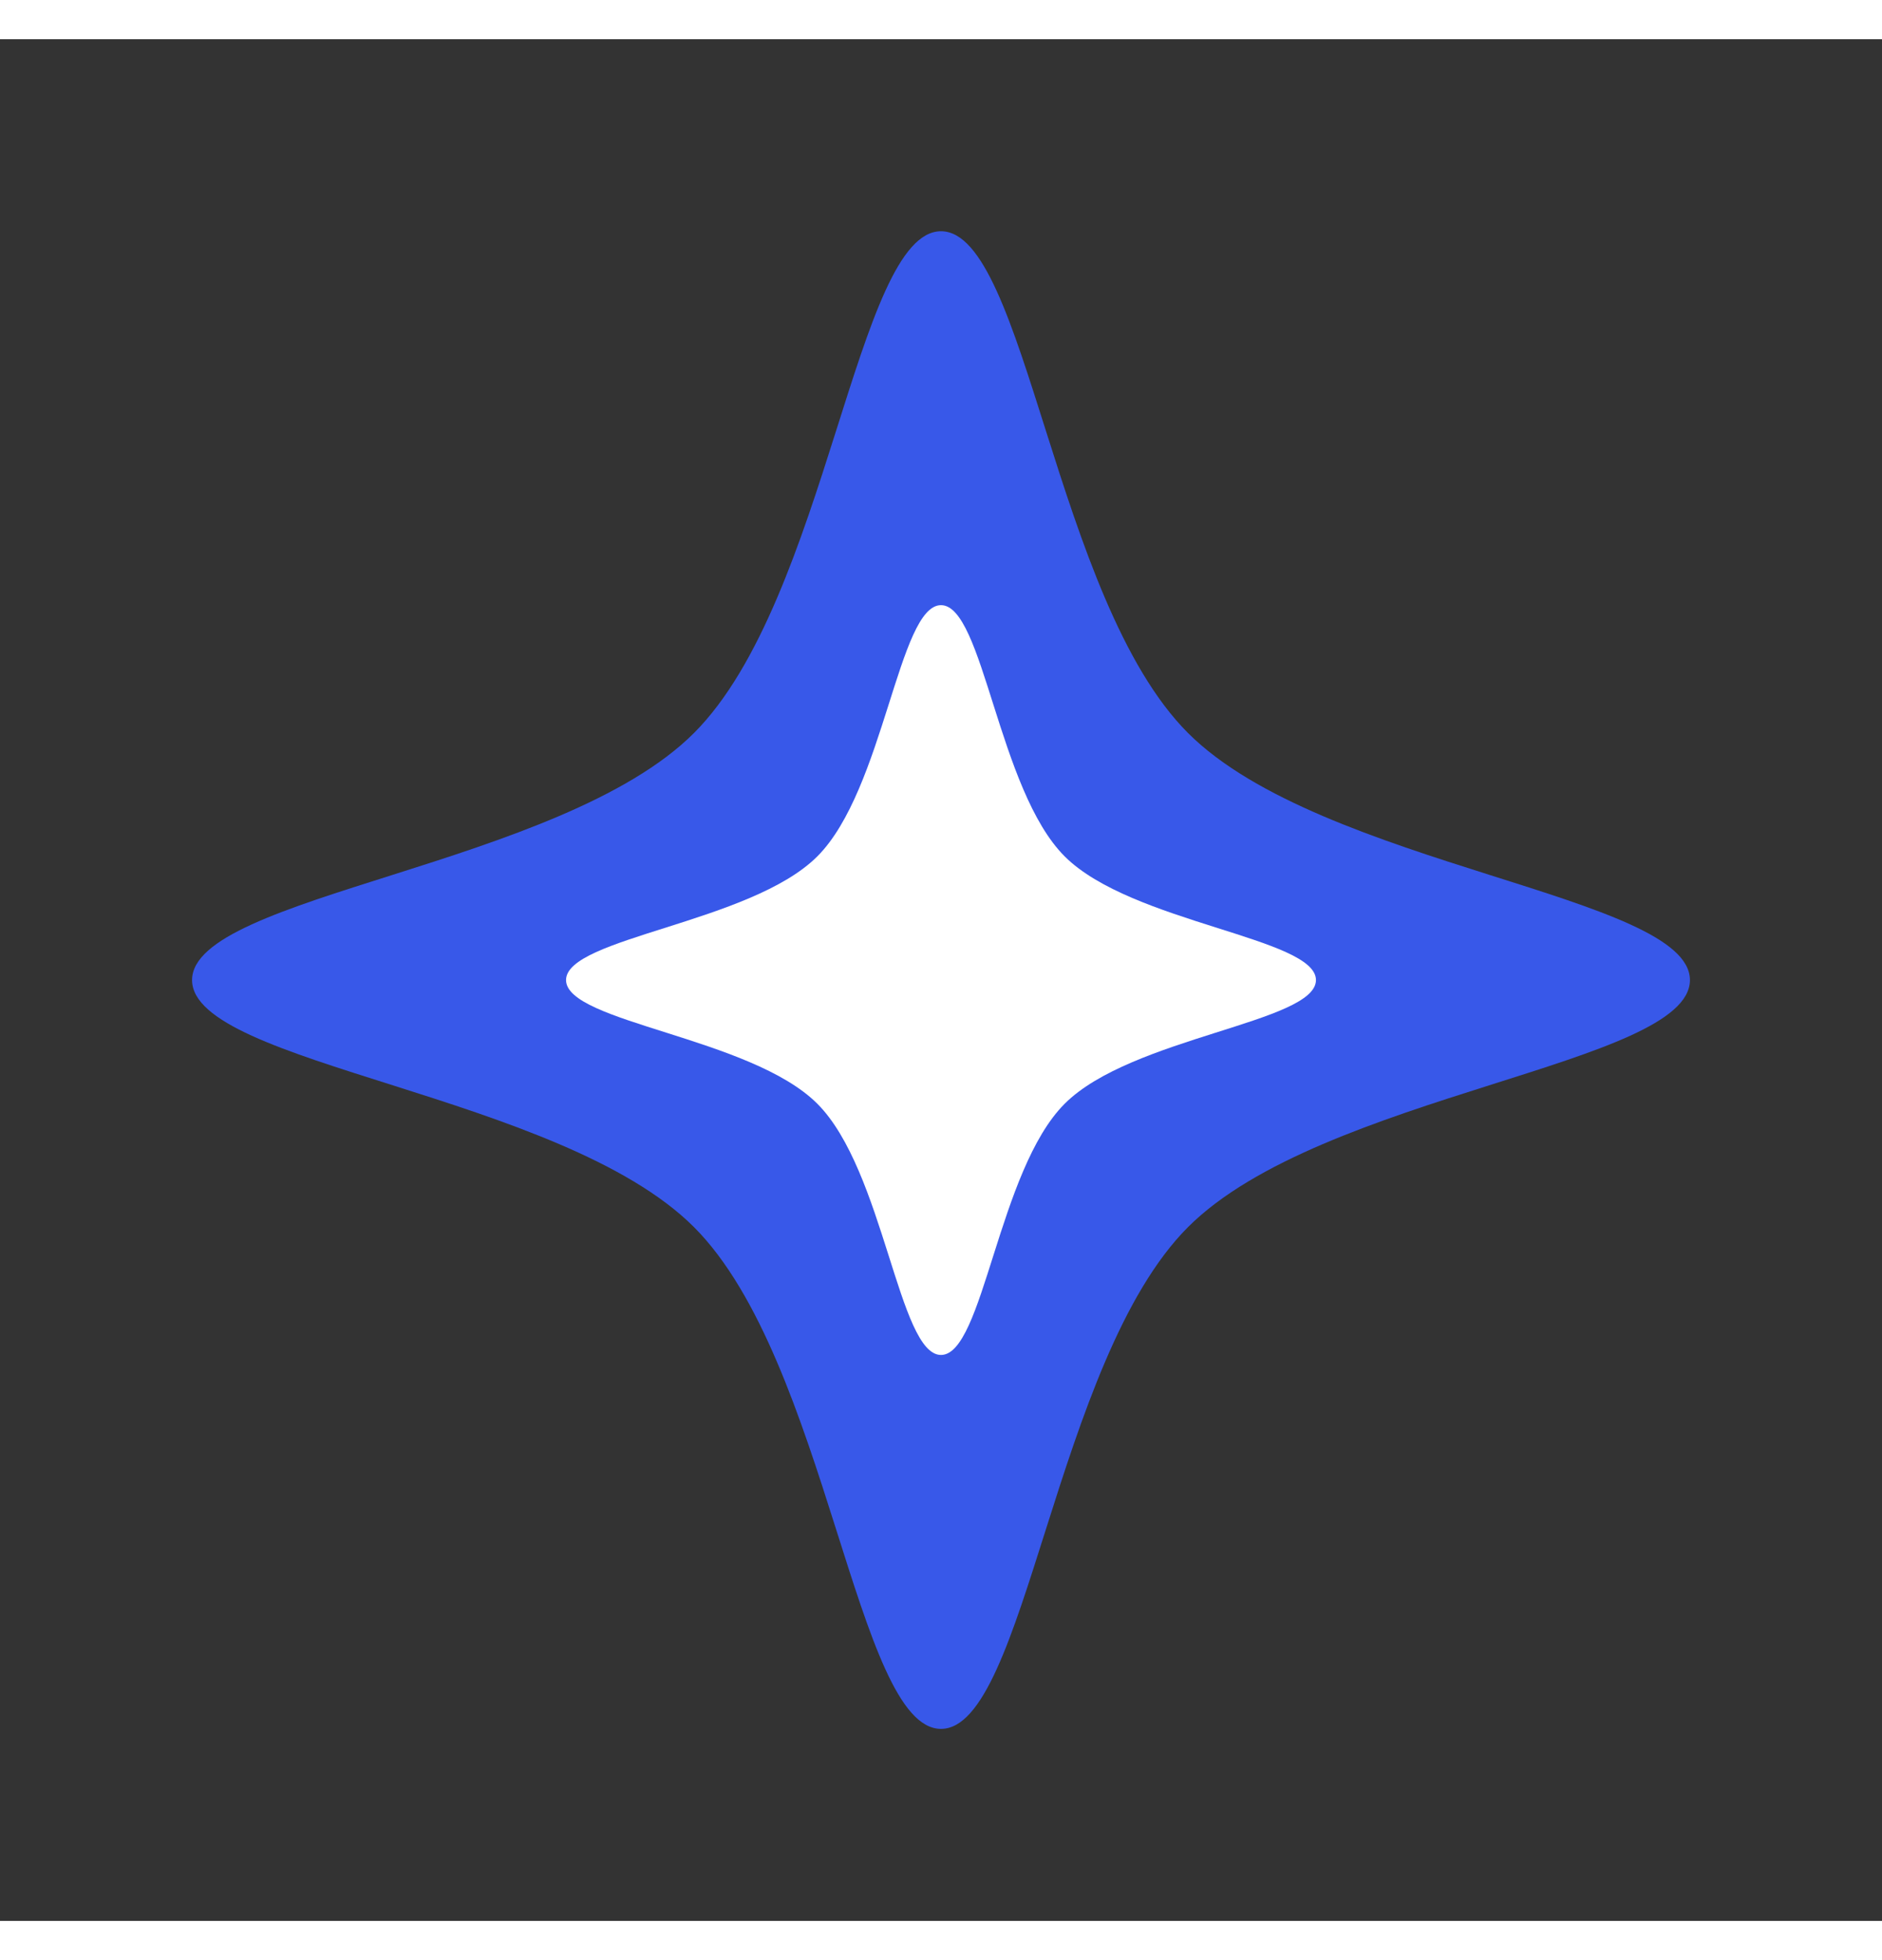 <svg xmlns="http://www.w3.org/2000/svg" xmlns:xlink="http://www.w3.org/1999/xlink" style="background-color:transparent" id="evtxiYcjrOa1" width="24" height="25" shape-rendering="geometricPrecision" text-rendering="geometricPrecision" viewBox="0 0 600 600"><rect x="0" y="0" width="600" height="600" fill="#333333" stroke="none"/><style>@keyframes evtxiYcjrOa2_tr__tr{0%{transform:translate(300px,300px) rotate(-90deg);animation-timing-function:cubic-bezier(.851,0,.292,1)}16.438%{transform:translate(300px,300px) rotate(-45deg);animation-timing-function:cubic-bezier(.167,0,.078,1)}79%{transform:translate(300px,300px) rotate(-45deg);animation-timing-function:cubic-bezier(.622,0,.192,1)}95.89%{transform:translate(300px,300px) rotate(0deg)}}@keyframes evtxiYcjrOa3_ts__ts{0%{transform:translate(50px,50px) scale(1,1)}13.699%,68.493%{transform:translate(50px,50px) scale(1,1);animation-timing-function:cubic-bezier(.5,0,.501,1)}27.397%,54.795%{transform:translate(50px,50px) scale(1.1,1.1);animation-timing-function:cubic-bezier(.491,0,.501,1)}41.096%{transform:translate(50px,50px) scale(1,1);animation-timing-function:cubic-bezier(.506,0,.501,1)}82.192%{transform:translate(50px,50px) scale(1.1,1.1)}}@keyframes evtxiYcjrOa4_tr__tr{0%{transform:translate(50px,50px) rotate(-45deg);animation-timing-function:cubic-bezier(.851,0,.292,1)}16.438%{transform:translate(50px,50px) rotate(0deg)}}@keyframes evtxiYcjrOa4_ts__ts{0%{transform:scale(.43,.43);animation-timing-function:cubic-bezier(1,0,.501,1)}13.699%,68.493%{transform:scale(1,1);animation-timing-function:cubic-bezier(.5,0,.501,1)}27.397%,54.795%{transform:scale(.8,.8);animation-timing-function:cubic-bezier(.491,0,.501,1)}41.096%{transform:scale(1,1);animation-timing-function:cubic-bezier(.506,0,.501,1)}82.192%{transform:scale(.8,.8);animation-timing-function:cubic-bezier(.491,0,.055,1)}95.89%{transform:scale(.91,.91)}}@keyframes evtxiYcjrOa4_c_o{0%{opacity:1;animation-timing-function:step-end}96.123%{opacity:0}}@keyframes evtxiYcjrOa6_tr__tr{0%{transform:translate(300px,300px) rotate(-90deg);animation-timing-function:cubic-bezier(.851,0,.292,1)}16.438%{transform:translate(300px,300px) rotate(-45deg);animation-timing-function:cubic-bezier(.167,0,.078,1)}79%{transform:translate(300px,300px) rotate(-45deg);animation-timing-function:cubic-bezier(.622,0,.192,1)}95.89%{transform:translate(300px,300px) rotate(0deg)}}@keyframes evtxiYcjrOa7_ts__ts{0%{transform:translate(50px,50px) scale(1.3,1.3);animation-timing-function:cubic-bezier(.491,0,.501,1)}13.699%,68.493%{transform:translate(50px,50px) scale(1.5,1.5);animation-timing-function:cubic-bezier(.5,0,.501,1)}27.397%,54.795%{transform:translate(50px,50px) scale(.9,.9);animation-timing-function:cubic-bezier(.491,0,.501,1)}41.096%{transform:translate(50px,50px) scale(1.5,1.5);animation-timing-function:cubic-bezier(.506,0,.501,1)}82.192%{transform:translate(50px,50px) scale(.9,.9)}}@keyframes evtxiYcjrOa8_tr__tr{0%{transform:translate(50px,50px) rotate(0deg);animation-timing-function:cubic-bezier(.851,0,.292,1)}16.438%{transform:translate(50px,50px) rotate(45deg);animation-timing-function:cubic-bezier(.167,0,.078,1)}79%{transform:translate(50px,50px) rotate(45deg);animation-timing-function:cubic-bezier(.622,0,.192,1)}95.89%{transform:translate(50px,50px) rotate(90deg)}}@keyframes evtxiYcjrOa8_ts__ts{0%{transform:scale(.769,.769)}13.699%,68.493%{transform:scale(.769,.769);animation-timing-function:cubic-bezier(.5,0,.501,1)}27.397%,54.795%{transform:scale(.709,.709);animation-timing-function:cubic-bezier(.491,0,.501,1)}41.096%{transform:scale(.769,.769);animation-timing-function:cubic-bezier(.506,0,.501,1)}82.192%{transform:scale(.709,.709);animation-timing-function:cubic-bezier(.491,0,.055,1)}95.89%{transform:scale(.559,.559)}}@keyframes evtxiYcjrOa8_c_o{0%{opacity:1;animation-timing-function:step-end}96.123%{opacity:0}}@keyframes evtxiYcjrOa10_tr__tr{0%{transform:translate(300px,300px) rotate(-90deg);animation-timing-function:cubic-bezier(.851,0,.292,1)}16.438%{transform:translate(300px,300px) rotate(-45deg);animation-timing-function:cubic-bezier(.167,0,.078,1)}79%{transform:translate(300px,300px) rotate(-45deg);animation-timing-function:cubic-bezier(.622,0,.192,1)}95.89%{transform:translate(300px,300px) rotate(0deg)}}@keyframes evtxiYcjrOa11_ts__ts{0%{transform:translate(50px,50px) scale(1.3,1.3);animation-timing-function:cubic-bezier(.491,0,.501,1)}13.699%,68.493%{transform:translate(50px,50px) scale(1.5,1.5);animation-timing-function:cubic-bezier(.5,0,.501,1)}27.397%,54.795%{transform:translate(50px,50px) scale(.9,.9);animation-timing-function:cubic-bezier(.491,0,.501,1)}41.096%{transform:translate(50px,50px) scale(1.5,1.5);animation-timing-function:cubic-bezier(.506,0,.501,1)}82.192%{transform:translate(50px,50px) scale(.9,.9)}}@keyframes evtxiYcjrOa12_tr__tr{0%{transform:translate(50px,50px) rotate(0deg);animation-timing-function:cubic-bezier(.851,0,.292,1)}16.438%{transform:translate(50px,50px) rotate(45deg);animation-timing-function:cubic-bezier(.167,0,.078,1)}79%{transform:translate(50px,50px) rotate(45deg);animation-timing-function:cubic-bezier(.622,0,.192,1)}95.89%{transform:translate(50px,50px) rotate(90deg)}}@keyframes evtxiYcjrOa12_ts__ts{0%{transform:scale(.385,.385);animation-timing-function:cubic-bezier(.491,0,.501,1)}13.699%,68.493%{transform:scale(.5,.5);animation-timing-function:cubic-bezier(.5,0,.501,1)}27.397%,54.795%{transform:scale(.4,.4);animation-timing-function:cubic-bezier(.491,0,.501,1)}41.096%{transform:scale(.5,.5);animation-timing-function:cubic-bezier(.506,0,.501,1)}82.192%{transform:scale(.4,.4);animation-timing-function:cubic-bezier(.491,0,.014,1)}95.89%{transform:scale(.5,.5)}}@keyframes evtxiYcjrOa12_c_o{0%{opacity:1;animation-timing-function:step-end}96.123%{opacity:0}}@keyframes evtxiYcjrOa14_tr__tr{0%{transform:translate(300px,300px) rotate(-90deg);animation-timing-function:cubic-bezier(.851,0,.292,1)}16.438%{transform:translate(300px,300px) rotate(-45deg);animation-timing-function:cubic-bezier(.167,0,.078,1)}79%{transform:translate(300px,300px) rotate(-45deg);animation-timing-function:cubic-bezier(.622,0,.192,1)}95.89%{transform:translate(300px,300px) rotate(0deg)}}@keyframes evtxiYcjrOa15_ts__ts{0%{transform:translate(50px,50px) scale(1,1)}13.699%,68.493%{transform:translate(50px,50px) scale(1,1);animation-timing-function:cubic-bezier(.5,0,.501,1)}27.397%,54.795%{transform:translate(50px,50px) scale(1.1,1.1);animation-timing-function:cubic-bezier(.491,0,.501,1)}41.096%{transform:translate(50px,50px) scale(1,1);animation-timing-function:cubic-bezier(.506,0,.501,1)}82.192%{transform:translate(50px,50px) scale(1.1,1.1)}}@keyframes evtxiYcjrOa16_tr__tr{0%{transform:translate(50px,50px) rotate(-45deg);animation-timing-function:cubic-bezier(.851,0,.292,1)}16.438%{transform:translate(50px,50px) rotate(0deg)}}@keyframes evtxiYcjrOa16_ts__ts{0%{transform:scale(.2,.2);animation-timing-function:cubic-bezier(1,0,.501,1)}13.699%,68.493%{transform:scale(.65,.65);animation-timing-function:cubic-bezier(.5,0,.501,1)}27.397%,54.795%{transform:scale(.45,.45);animation-timing-function:cubic-bezier(.491,0,.501,1)}41.096%{transform:scale(.65,.65);animation-timing-function:cubic-bezier(.506,0,.501,1)}82.192%{transform:scale(.45,.45);animation-timing-function:cubic-bezier(.491,0,.021,1)}95.89%{transform:scale(1,1)}}@keyframes evtxiYcjrOa16_c_o{0%{opacity:1;animation-timing-function:step-end}96.123%{opacity:0}}@keyframes evtxiYcjrOa18_tr__tr{0%{transform:translate(300px,300px) rotate(-90deg);animation-timing-function:cubic-bezier(.851,0,.292,1)}16.438%{transform:translate(300px,300px) rotate(-45deg);animation-timing-function:cubic-bezier(.167,0,.078,1)}79%{transform:translate(300px,300px) rotate(-45deg);animation-timing-function:cubic-bezier(.622,0,.192,1)}95.89%{transform:translate(300px,300px) rotate(0deg)}}@keyframes evtxiYcjrOa19_ts__ts{0%{transform:translate(50px,50px) scale(.15,.15)}82.192%{transform:translate(50px,50px) scale(.15,.15);animation-timing-function:cubic-bezier(.491,0,.021,1)}95.89%{transform:translate(50px,50px) scale(1,1)}}@keyframes evtxiYcjrOa20_ts__ts{0%{transform:translate(50px,50px) scale(.37,.37)}82.192%{transform:translate(50px,50px) scale(.37,.37);animation-timing-function:cubic-bezier(.491,0,.021,1)}95.89%{transform:translate(50px,50px) scale(1,1)}}@keyframes evtxiYcjrOa20_c_o{0%{opacity:0}85.479%{opacity:0;animation-timing-function:step-end}85.616%{opacity:1;animation-timing-function:step-end}}@keyframes evtxiYcjrOa22_tr__tr{0%{transform:translate(300px,300px) rotate(-90deg);animation-timing-function:cubic-bezier(.851,0,.292,1)}16.438%{transform:translate(300px,300px) rotate(-45deg);animation-timing-function:cubic-bezier(.167,0,.078,1)}79%{transform:translate(300px,300px) rotate(-45deg);animation-timing-function:cubic-bezier(.622,0,.192,1)}95.89%{transform:translate(300px,300px) rotate(0deg)}}@keyframes evtxiYcjrOa23_ts__ts{0%{transform:translate(50px,50px) scale(.17,.17)}83.795%{transform:translate(50px,50px) scale(.17,.17);animation-timing-function:cubic-bezier(.491,0,.021,1)}99.767%{transform:translate(50px,50px) scale(1.3,1.3)}}@keyframes evtxiYcjrOa24_ts__ts{0%{transform:translate(50px,50px) scale(.139,.139)}82.192%{transform:translate(50px,50px) scale(.139,.139);animation-timing-function:cubic-bezier(.491,0,.021,1)}95.89%{transform:translate(50px,50px) scale(.769,.769)}}@keyframes evtxiYcjrOa24_c_o{0%{opacity:0}85.479%{opacity:0;animation-timing-function:step-end}85.616%{opacity:1;animation-timing-function:step-end}}@keyframes evtxiYcjrOa26_tr__tr{0%{transform:translate(300px,300px) rotate(-90deg);animation-timing-function:cubic-bezier(.851,0,.292,1)}16.438%{transform:translate(300px,300px) rotate(-45deg);animation-timing-function:cubic-bezier(.167,0,.078,1)}79%{transform:translate(300px,300px) rotate(-45deg);animation-timing-function:cubic-bezier(.622,0,.192,1)}95.89%{transform:translate(300px,300px) rotate(0deg)}}@keyframes evtxiYcjrOa27_ts__ts{0%{transform:translate(50px,50px) scale(.17,.17)}83.795%{transform:translate(50px,50px) scale(.17,.17);animation-timing-function:cubic-bezier(.491,0,.021,1)}99.767%{transform:translate(50px,50px) scale(1.3,1.3)}}@keyframes evtxiYcjrOa28_ts__ts{0%{transform:translate(50px,50px) scale(.1,.1)}83.795%{transform:translate(50px,50px) scale(.1,.1);animation-timing-function:cubic-bezier(.491,0,.021,1)}99.767%{transform:translate(50px,50px) scale(.385,.385)}}@keyframes evtxiYcjrOa28_c_o{0%{opacity:0}82.055%{opacity:0;animation-timing-function:step-end}82.192%{opacity:1;animation-timing-function:step-end}}@keyframes evtxiYcjrOa30_tr__tr{0%{transform:translate(300px,300px) rotate(-90deg);animation-timing-function:cubic-bezier(.851,0,.292,1)}16.438%{transform:translate(300px,300px) rotate(-45deg);animation-timing-function:cubic-bezier(.167,0,.078,1)}79%{transform:translate(300px,300px) rotate(-45deg);animation-timing-function:cubic-bezier(.622,0,.192,1)}95.89%{transform:translate(300px,300px) rotate(0deg)}}@keyframes evtxiYcjrOa31_ts__ts{0%{transform:translate(50px,50px) scale(.15,.15)}82.192%{transform:translate(50px,50px) scale(.15,.15);animation-timing-function:cubic-bezier(.491,0,.021,1)}95.89%{transform:translate(50px,50px) scale(1,1)}}@keyframes evtxiYcjrOa32_ts__ts{0%{transform:translate(50px,50px) scale(.1,.1)}83.795%{transform:translate(50px,50px) scale(.1,.1);animation-timing-function:cubic-bezier(.491,0,.021,1)}99.767%{transform:translate(50px,50px) scale(.5,.5)}}@keyframes evtxiYcjrOa32_c_o{0%{opacity:0}82.055%{opacity:0;animation-timing-function:step-end}82.192%{opacity:1;animation-timing-function:step-end}}#evtxiYcjrOa2_tr{animation:evtxiYcjrOa2_tr__tr 7300ms linear infinite normal forwards}#evtxiYcjrOa3_ts{animation:evtxiYcjrOa3_ts__ts 7300ms linear infinite normal forwards}#evtxiYcjrOa4_tr{animation:evtxiYcjrOa4_tr__tr 7300ms linear infinite normal forwards}#evtxiYcjrOa4_ts{animation:evtxiYcjrOa4_ts__ts 7300ms linear infinite normal forwards}#evtxiYcjrOa4{animation:evtxiYcjrOa4_c_o 7300ms linear infinite normal forwards}#evtxiYcjrOa6_tr{animation:evtxiYcjrOa6_tr__tr 7300ms linear infinite normal forwards}#evtxiYcjrOa7_ts{animation:evtxiYcjrOa7_ts__ts 7300ms linear infinite normal forwards}#evtxiYcjrOa8_tr{animation:evtxiYcjrOa8_tr__tr 7300ms linear infinite normal forwards}#evtxiYcjrOa8_ts{animation:evtxiYcjrOa8_ts__ts 7300ms linear infinite normal forwards}#evtxiYcjrOa8{animation:evtxiYcjrOa8_c_o 7300ms linear infinite normal forwards}#evtxiYcjrOa10_tr{animation:evtxiYcjrOa10_tr__tr 7300ms linear infinite normal forwards}#evtxiYcjrOa11_ts{animation:evtxiYcjrOa11_ts__ts 7300ms linear infinite normal forwards}#evtxiYcjrOa12_tr{animation:evtxiYcjrOa12_tr__tr 7300ms linear infinite normal forwards}#evtxiYcjrOa12_ts{animation:evtxiYcjrOa12_ts__ts 7300ms linear infinite normal forwards}#evtxiYcjrOa12{animation:evtxiYcjrOa12_c_o 7300ms linear infinite normal forwards}#evtxiYcjrOa14_tr{animation:evtxiYcjrOa14_tr__tr 7300ms linear infinite normal forwards}#evtxiYcjrOa15_ts{animation:evtxiYcjrOa15_ts__ts 7300ms linear infinite normal forwards}#evtxiYcjrOa16_tr{animation:evtxiYcjrOa16_tr__tr 7300ms linear infinite normal forwards}#evtxiYcjrOa16_ts{animation:evtxiYcjrOa16_ts__ts 7300ms linear infinite normal forwards}#evtxiYcjrOa16{animation:evtxiYcjrOa16_c_o 7300ms linear infinite normal forwards}#evtxiYcjrOa18_tr{animation:evtxiYcjrOa18_tr__tr 7300ms linear infinite normal forwards}#evtxiYcjrOa19_ts{animation:evtxiYcjrOa19_ts__ts 7300ms linear infinite normal forwards}#evtxiYcjrOa20_ts{animation:evtxiYcjrOa20_ts__ts 7300ms linear infinite normal forwards}#evtxiYcjrOa20{animation:evtxiYcjrOa20_c_o 7300ms linear infinite normal forwards}#evtxiYcjrOa22_tr{animation:evtxiYcjrOa22_tr__tr 7300ms linear infinite normal forwards}#evtxiYcjrOa23_ts{animation:evtxiYcjrOa23_ts__ts 7300ms linear infinite normal forwards}#evtxiYcjrOa24_ts{animation:evtxiYcjrOa24_ts__ts 7300ms linear infinite normal forwards}#evtxiYcjrOa24{animation:evtxiYcjrOa24_c_o 7300ms linear infinite normal forwards}#evtxiYcjrOa26_tr{animation:evtxiYcjrOa26_tr__tr 7300ms linear infinite normal forwards}#evtxiYcjrOa27_ts{animation:evtxiYcjrOa27_ts__ts 7300ms linear infinite normal forwards}#evtxiYcjrOa28_ts{animation:evtxiYcjrOa28_ts__ts 7300ms linear infinite normal forwards}#evtxiYcjrOa28{animation:evtxiYcjrOa28_c_o 7300ms linear infinite normal forwards}#evtxiYcjrOa30_tr{animation:evtxiYcjrOa30_tr__tr 7300ms linear infinite normal forwards}#evtxiYcjrOa31_ts{animation:evtxiYcjrOa31_ts__ts 7300ms linear infinite normal forwards}#evtxiYcjrOa32_ts{animation:evtxiYcjrOa32_ts__ts 7300ms linear infinite normal forwards}#evtxiYcjrOa32{animation:evtxiYcjrOa32_c_o 7300ms linear infinite normal forwards}</style><g id="evtxiYcjrOa2_tr"><g transform="translate(300,300) rotate(-90) translate(-50,-50)"><g id="evtxiYcjrOa3_ts"><g transform="translate(50,50) scale(1,1) translate(-50,-50)"><g id="evtxiYcjrOa4_tr" transform="translate(50,50) rotate(-45)"><g id="evtxiYcjrOa4_ts" transform="scale(0.43,0.43)"><g id="evtxiYcjrOa4"><path fill="#3858e9" stroke-width="0" d="M0,-238.838c27.068,0,36.241,117.509,78.785,160.053s160.053,51.717,160.053,78.785-117.509,36.241-160.053,78.785-51.717,160.053-78.785,160.053-36.241-117.509-78.785-160.053-160.053-51.717-160.053-78.785s117.509-36.241,160.053-78.785s51.717-160.053,78.785-160.053Z" transform="translate(0,0)"/></g></g></g></g></g></g></g><g id="evtxiYcjrOa6_tr"><g transform="translate(300,300) rotate(-90) translate(-50,-50)"><g id="evtxiYcjrOa7_ts"><g transform="translate(50,50) scale(1.3,1.3) translate(-50,-50)"><g id="evtxiYcjrOa8_tr" transform="translate(50,50) rotate(0)"><g id="evtxiYcjrOa8_ts" transform="scale(0.769,0.769)"><g id="evtxiYcjrOa8"><path fill="#3858e9" stroke-width="0" d="M0,-238.838c27.068,0,36.241,117.509,78.785,160.053s160.053,51.717,160.053,78.785-117.509,36.241-160.053,78.785-51.717,160.053-78.785,160.053-36.241-117.509-78.785-160.053-160.053-51.717-160.053-78.785s117.509-36.241,160.053-78.785s51.717-160.053,78.785-160.053Z" transform="translate(0,0)"/></g></g></g></g></g></g></g><g id="evtxiYcjrOa10_tr"><g transform="translate(300,300) rotate(-90) translate(-50,-50)"><g id="evtxiYcjrOa11_ts"><g transform="translate(50,50) scale(1.3,1.3) translate(-50,-50)"><g id="evtxiYcjrOa12_tr" transform="translate(50,50) rotate(0)"><g id="evtxiYcjrOa12_ts" transform="scale(0.385,0.385)"><g id="evtxiYcjrOa12"><path fill="#fff" stroke-width="0" d="M0,-238.838c27.068,0,36.241,117.509,78.785,160.053s160.053,51.717,160.053,78.785-117.509,36.241-160.053,78.785-51.717,160.053-78.785,160.053-36.241-117.509-78.785-160.053-160.053-51.717-160.053-78.785s117.509-36.241,160.053-78.785s51.717-160.053,78.785-160.053Z" transform="translate(0,0)"/></g></g></g></g></g></g></g><g id="evtxiYcjrOa14_tr"><g transform="translate(300,300) rotate(-90) translate(-50,-50)"><g id="evtxiYcjrOa15_ts"><g transform="translate(50,50) scale(1,1) translate(-50,-50)"><g id="evtxiYcjrOa16_tr" transform="translate(50,50) rotate(-45)"><g id="evtxiYcjrOa16_ts" transform="scale(0.2,0.2)"><g id="evtxiYcjrOa16"><path fill="#fff" stroke-width="0" d="M0,-238.838c27.068,0,36.241,117.509,78.785,160.053s160.053,51.717,160.053,78.785-117.509,36.241-160.053,78.785-51.717,160.053-78.785,160.053-36.241-117.509-78.785-160.053-160.053-51.717-160.053-78.785s117.509-36.241,160.053-78.785s51.717-160.053,78.785-160.053Z" transform="translate(0,0)"/></g></g></g></g></g></g></g><g id="evtxiYcjrOa18_tr"><g transform="translate(300,300) rotate(-90) translate(-50,-50)"><g id="evtxiYcjrOa19_ts"><g transform="translate(50,50) scale(0.15,0.15) translate(-50,-50)"><g id="evtxiYcjrOa20_ts" transform="translate(50,50) scale(0.37,0.37)"><g id="evtxiYcjrOa20" opacity="0"><path fill="#3858e9" stroke-width="0" d="M0,-238.838c27.068,0,36.241,117.509,78.785,160.053s160.053,51.717,160.053,78.785-117.509,36.241-160.053,78.785-51.717,160.053-78.785,160.053-36.241-117.509-78.785-160.053-160.053-51.717-160.053-78.785s117.509-36.241,160.053-78.785s51.717-160.053,78.785-160.053Z" transform="translate(0,0)"/></g></g></g></g></g></g><g id="evtxiYcjrOa22_tr"><g transform="translate(300,300) rotate(-90) translate(-50,-50)"><g id="evtxiYcjrOa23_ts"><g transform="translate(50,50) scale(0.17,0.17) translate(-50,-50)"><g id="evtxiYcjrOa24_ts" transform="translate(50,50) scale(0.139,0.139)"><g id="evtxiYcjrOa24" opacity="0"><path fill="#3858e9" stroke-width="0" d="M0,-238.838c27.068,0,36.241,117.509,78.785,160.053s160.053,51.717,160.053,78.785-117.509,36.241-160.053,78.785-51.717,160.053-78.785,160.053-36.241-117.509-78.785-160.053-160.053-51.717-160.053-78.785s117.509-36.241,160.053-78.785s51.717-160.053,78.785-160.053Z" transform="translate(0,0)"/></g></g></g></g></g></g><g id="evtxiYcjrOa26_tr"><g transform="translate(300,300) rotate(-90) translate(-50,-50)"><g id="evtxiYcjrOa27_ts"><g transform="translate(50,50) scale(0.17,0.17) translate(-50,-50)"><g id="evtxiYcjrOa28_ts" transform="translate(50,50) scale(0.1,0.1)"><g id="evtxiYcjrOa28" opacity="0"><path fill="#fff" stroke-width="0" d="M0,-238.838c27.068,0,36.241,117.509,78.785,160.053s160.053,51.717,160.053,78.785-117.509,36.241-160.053,78.785-51.717,160.053-78.785,160.053-36.241-117.509-78.785-160.053-160.053-51.717-160.053-78.785s117.509-36.241,160.053-78.785s51.717-160.053,78.785-160.053Z" transform="translate(0,0)"/></g></g></g></g></g></g><g id="evtxiYcjrOa30_tr"><g transform="translate(300,300) rotate(-90) translate(-50,-50)"><g id="evtxiYcjrOa31_ts"><g transform="translate(50,50) scale(0.15,0.15) translate(-50,-50)"><g id="evtxiYcjrOa32_ts" transform="translate(50,50) scale(0.1,0.1)"><g id="evtxiYcjrOa32" opacity="0"><path fill="#fff" stroke-width="0" d="M0,-238.838c27.068,0,36.241,117.509,78.785,160.053s160.053,51.717,160.053,78.785-117.509,36.241-160.053,78.785-51.717,160.053-78.785,160.053-36.241-117.509-78.785-160.053-160.053-51.717-160.053-78.785s117.509-36.241,160.053-78.785s51.717-160.053,78.785-160.053Z" transform="translate(0,0)"/></g></g></g></g></g></g></svg>